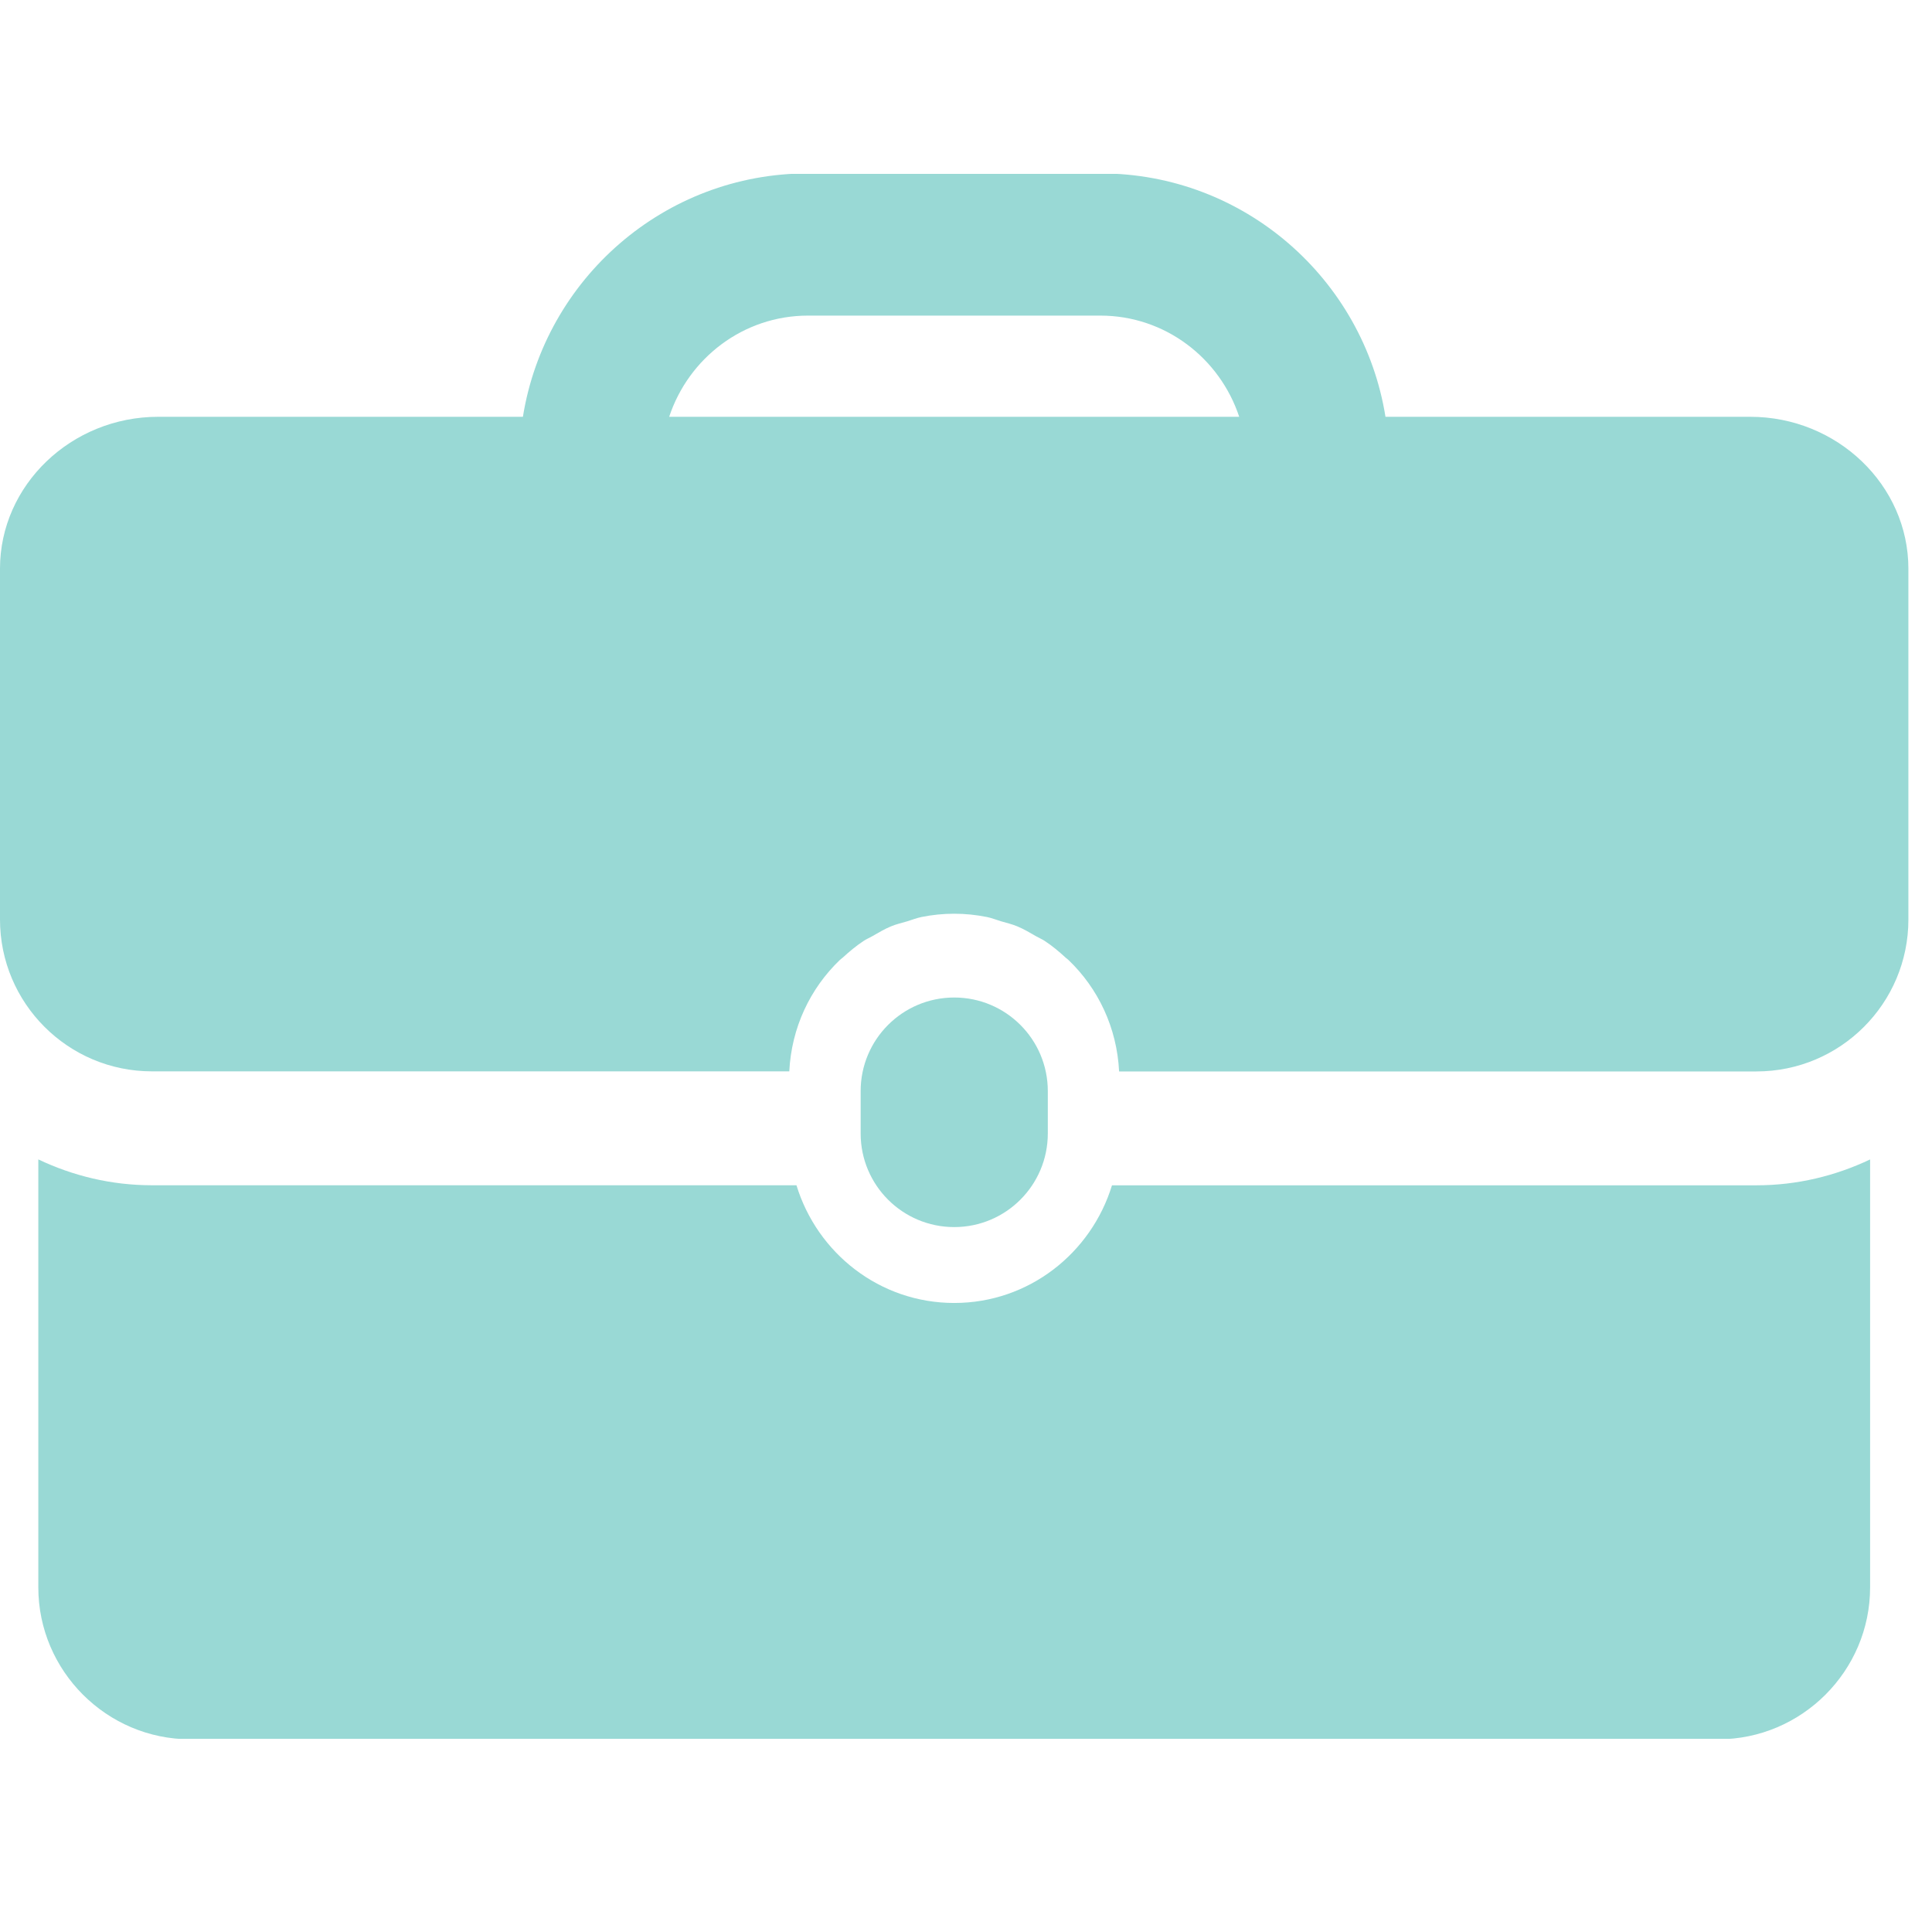 <svg xmlns="http://www.w3.org/2000/svg" xmlns:xlink="http://www.w3.org/1999/xlink" width="1000" zoomAndPan="magnify" viewBox="0 0 750 750" height="1000" preserveAspectRatio="xMidYMid meet" version="1.0"><defs><clipPath id="d86d1d91e6"><path d="M 14 450 L 726 450 L 726 675 L 14 675 Z M 14 450 " clip-rule="nonzero"/></clipPath><clipPath id="70dc691179"><path d="M 0 67.5 L 741 67.5 L 741 416 L 0 416 Z M 0 67.5 " clip-rule="nonzero"/></clipPath></defs><path fill="#99d9d5" d="M 406.758 440.02 L 406.758 423.566 C 406.758 403.496 390.492 387.234 370.438 387.234 C 350.371 387.234 334.105 403.496 334.105 423.566 L 334.105 440.02 C 334.105 460.09 350.371 476.352 370.438 476.352 C 390.477 476.352 406.758 460.09 406.758 440.02 Z M 406.758 440.02 " fill-opacity="1" fill-rule="nonzero"/><g clip-path="url(#d86d1d91e6)"><path fill="#99d9d5" d="M 431.676 460.117 C 423.625 486.469 399.367 505.812 370.438 505.812 C 341.492 505.812 317.238 486.469 309.188 460.117 L 58.977 460.117 C 43.184 460.117 28.262 456.449 14.875 450.078 L 14.875 616.211 C 14.875 648.652 41.414 675.191 73.855 675.191 L 666.992 675.191 C 699.434 675.191 725.973 648.652 725.973 616.211 L 725.973 450.094 C 712.57 456.461 697.664 460.133 681.871 460.133 L 431.676 460.133 Z M 431.676 460.117 " fill-opacity="1" fill-rule="nonzero"/></g><g clip-path="url(#70dc691179)"><path fill="#99d9d5" d="M 679.41 161.797 L 537.84 161.797 C 529.289 108.328 482.973 67.309 427.133 67.309 L 313.699 67.309 C 257.859 67.309 211.559 108.328 202.992 161.797 L 61.438 161.797 C 27.645 161.797 -0.004 188.336 -0.004 220.777 L -0.004 356.918 C -0.004 389.488 26.406 415.898 58.977 415.898 L 306.402 415.898 C 307.242 398.926 314.523 383.68 326.039 372.652 C 326.395 372.312 326.809 372.047 327.176 371.723 C 329.727 369.379 332.383 367.164 335.285 365.25 C 336.32 364.555 337.496 364.082 338.574 363.465 C 340.965 362.094 343.324 360.664 345.902 359.602 C 347.922 358.762 350.105 358.273 352.227 357.641 C 354.059 357.094 355.797 356.371 357.699 355.988 C 361.812 355.148 366.074 354.707 370.426 354.707 C 374.789 354.707 379.035 355.164 383.148 355.988 C 385.035 356.371 386.777 357.094 388.605 357.641 C 390.727 358.273 392.91 358.762 394.93 359.617 C 397.496 360.68 399.84 362.094 402.23 363.465 C 403.32 364.098 404.5 364.57 405.547 365.262 C 408.453 367.164 411.09 369.379 413.641 371.723 C 414.012 372.062 414.438 372.328 414.793 372.68 C 426.324 383.711 433.594 398.957 434.434 415.93 L 681.855 415.93 C 714.43 415.93 740.836 389.52 740.836 356.945 L 740.836 220.805 C 740.852 188.336 713.203 161.797 679.41 161.797 Z M 259.777 161.797 C 267.297 139.074 288.484 122.516 313.699 122.516 L 427.133 122.516 C 452.348 122.516 473.535 139.074 481.059 161.797 Z M 259.777 161.797 " fill-opacity="1" fill-rule="nonzero"/></g></svg>